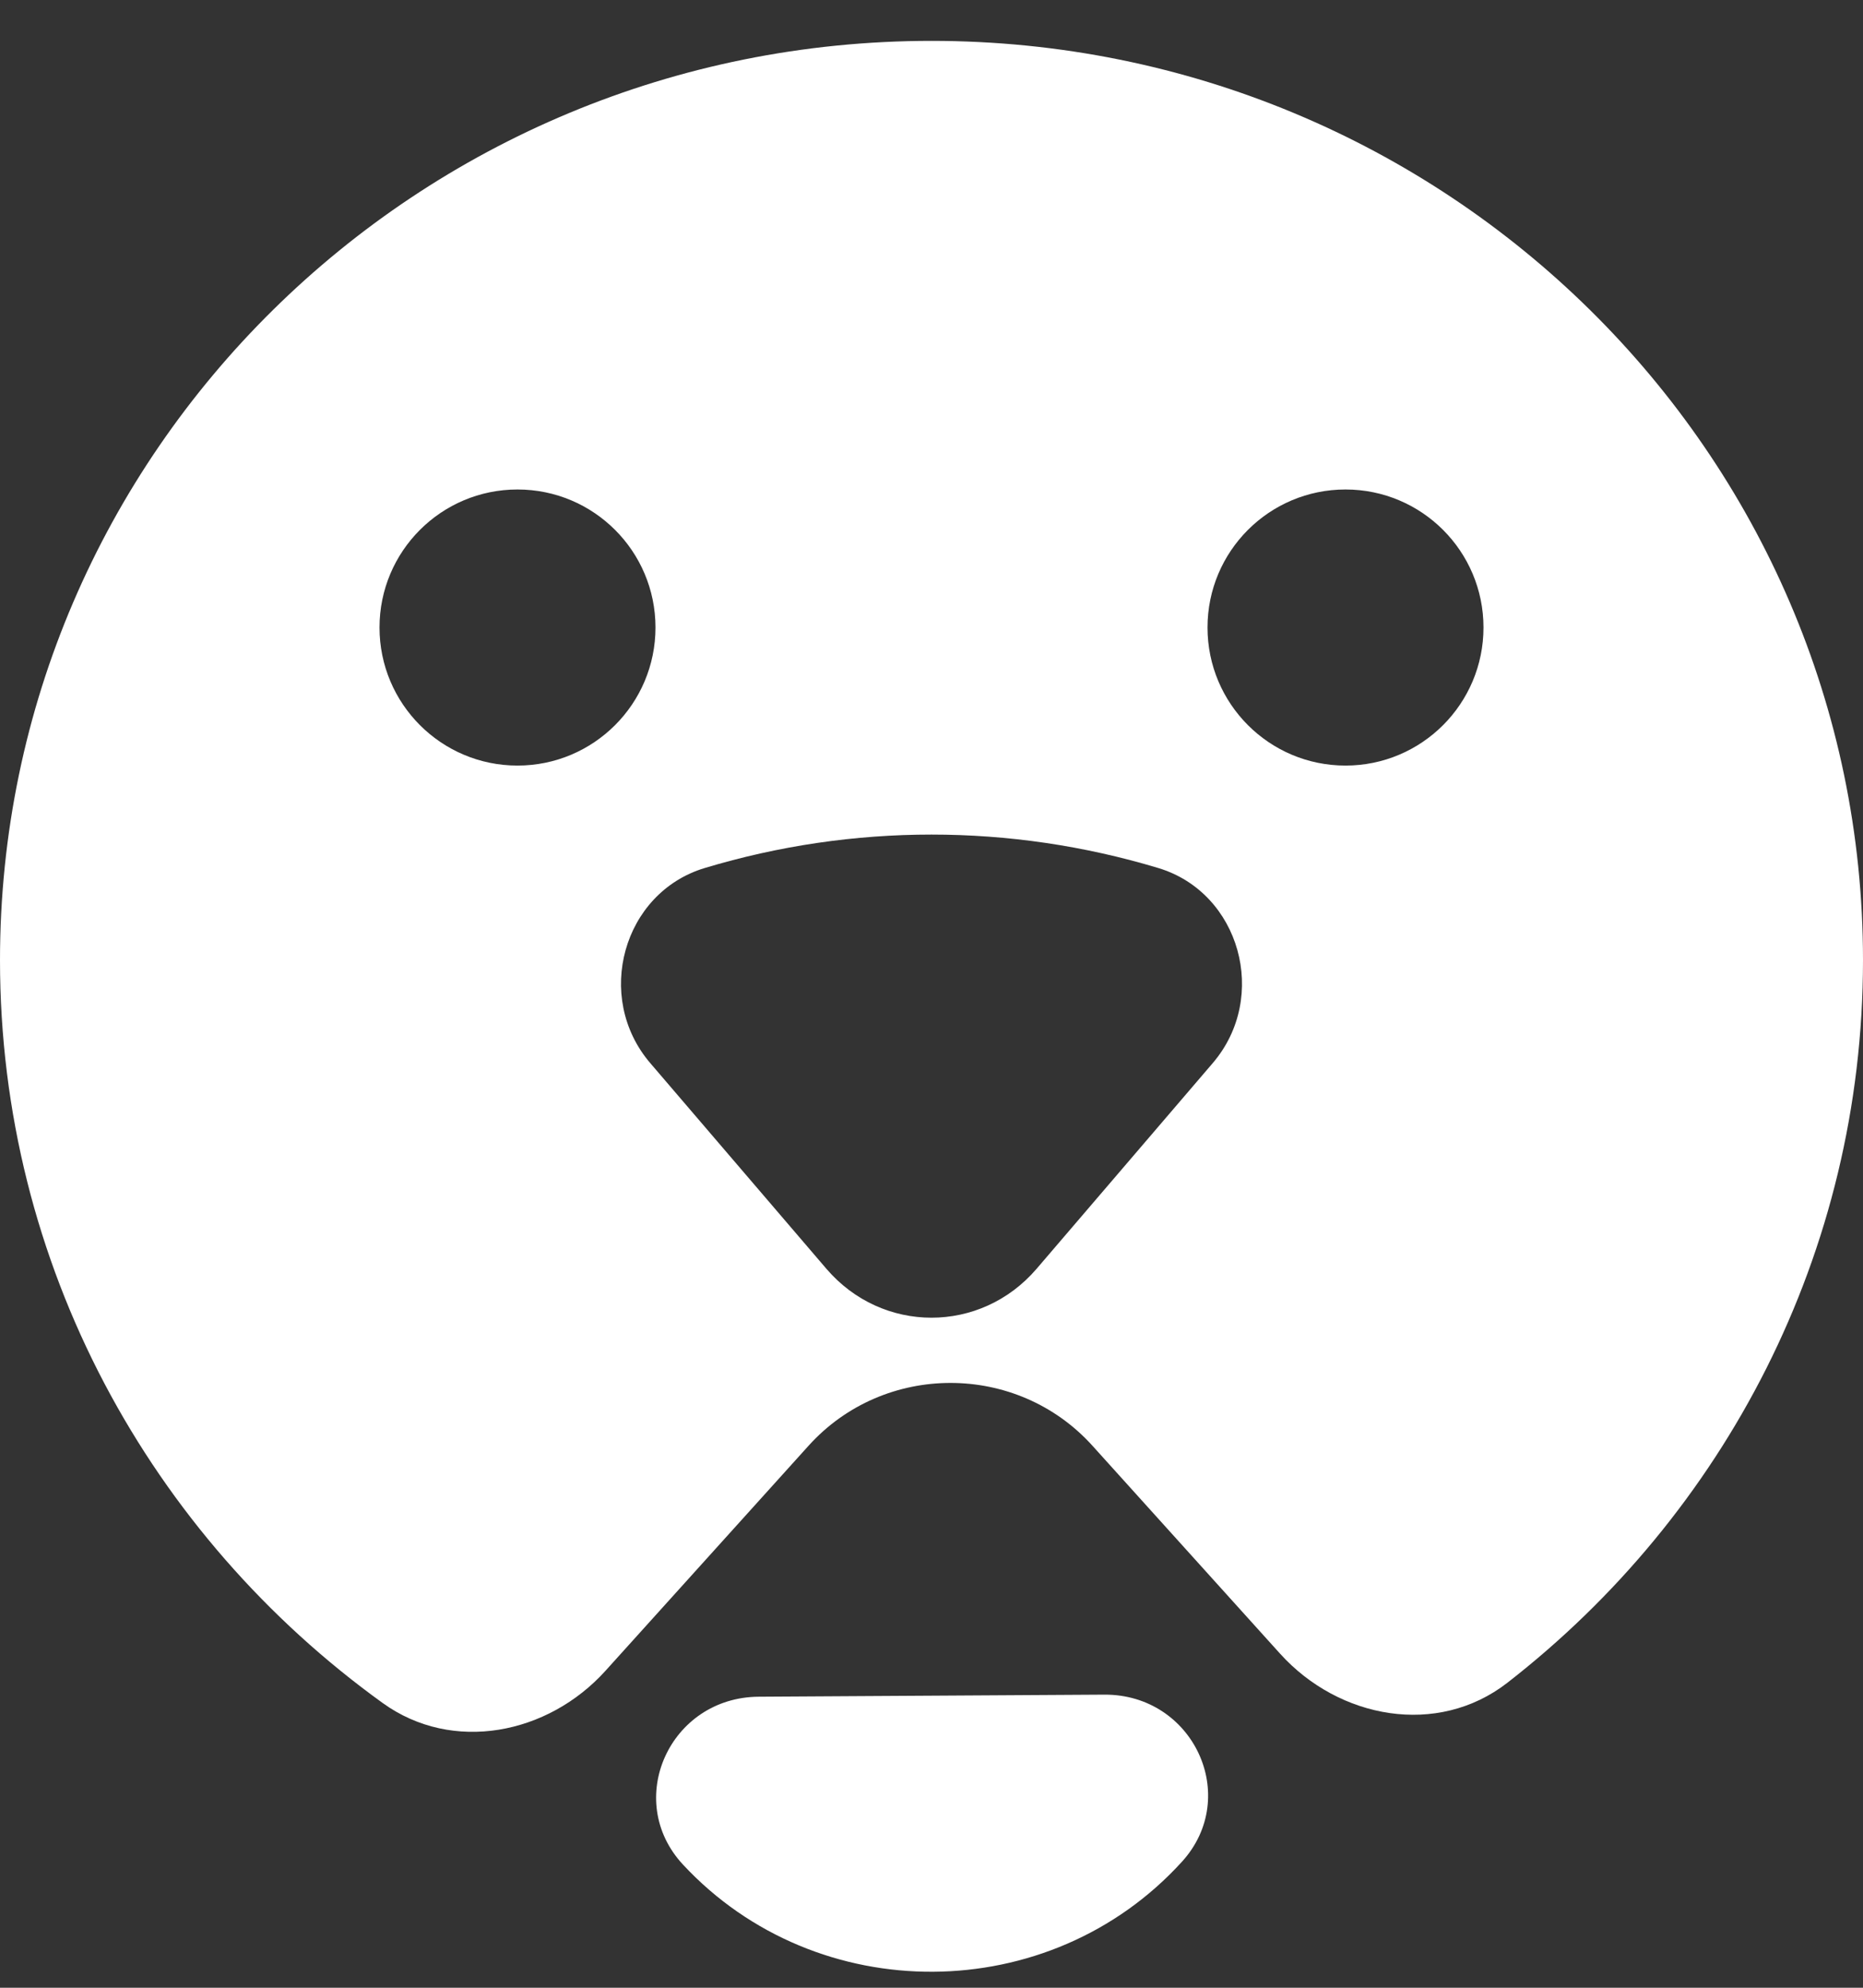 <svg width="45" height="48" viewBox="0 0 45 48" fill="none" xmlns="http://www.w3.org/2000/svg">
    <rect x="0" y="0" width="45" height="48" fill="#333333" stroke="none"/>
    <path d="M28.551 44.955C25.356 48.471 19.735 48.505 16.498 45.027C15.052 43.473 16.175 40.985 18.328 40.972L26.672 40.922C28.825 40.909 29.978 43.384 28.551 44.955Z" fill="white"/>
    <path fill-rule="evenodd" clip-rule="evenodd" d="M36.41 40.635C34.725 41.944 32.346 41.512 30.919 39.932L26.388 34.912C24.562 32.889 21.356 32.889 19.53 34.912L14.626 40.345C13.236 41.885 10.934 42.342 9.246 41.126C3.641 37.088 0 30.556 0 23.186C0 10.925 10.074 0.987 22.5 0.987C34.926 0.987 45 10.925 45 23.186C45 30.265 41.641 36.571 36.41 40.635ZM15.707 25.672L19.96 30.637C21.311 32.214 23.689 32.214 25.04 30.637L29.293 25.672C30.658 24.078 29.954 21.556 27.978 20.961C24.4 19.884 20.6 19.884 17.022 20.961C15.046 21.556 14.342 24.078 15.707 25.672ZM15.833 15.153C15.833 16.994 14.341 18.487 12.5 18.487C10.659 18.487 9.167 16.994 9.167 15.153C9.167 13.312 10.659 11.82 12.5 11.82C14.341 11.82 15.833 13.312 15.833 15.153ZM32.5 18.487C34.341 18.487 35.833 16.994 35.833 15.153C35.833 13.312 34.341 11.82 32.5 11.82C30.659 11.82 29.167 13.312 29.167 15.153C29.167 16.994 30.659 18.487 32.5 18.487Z" fill="white"/>
</svg>
